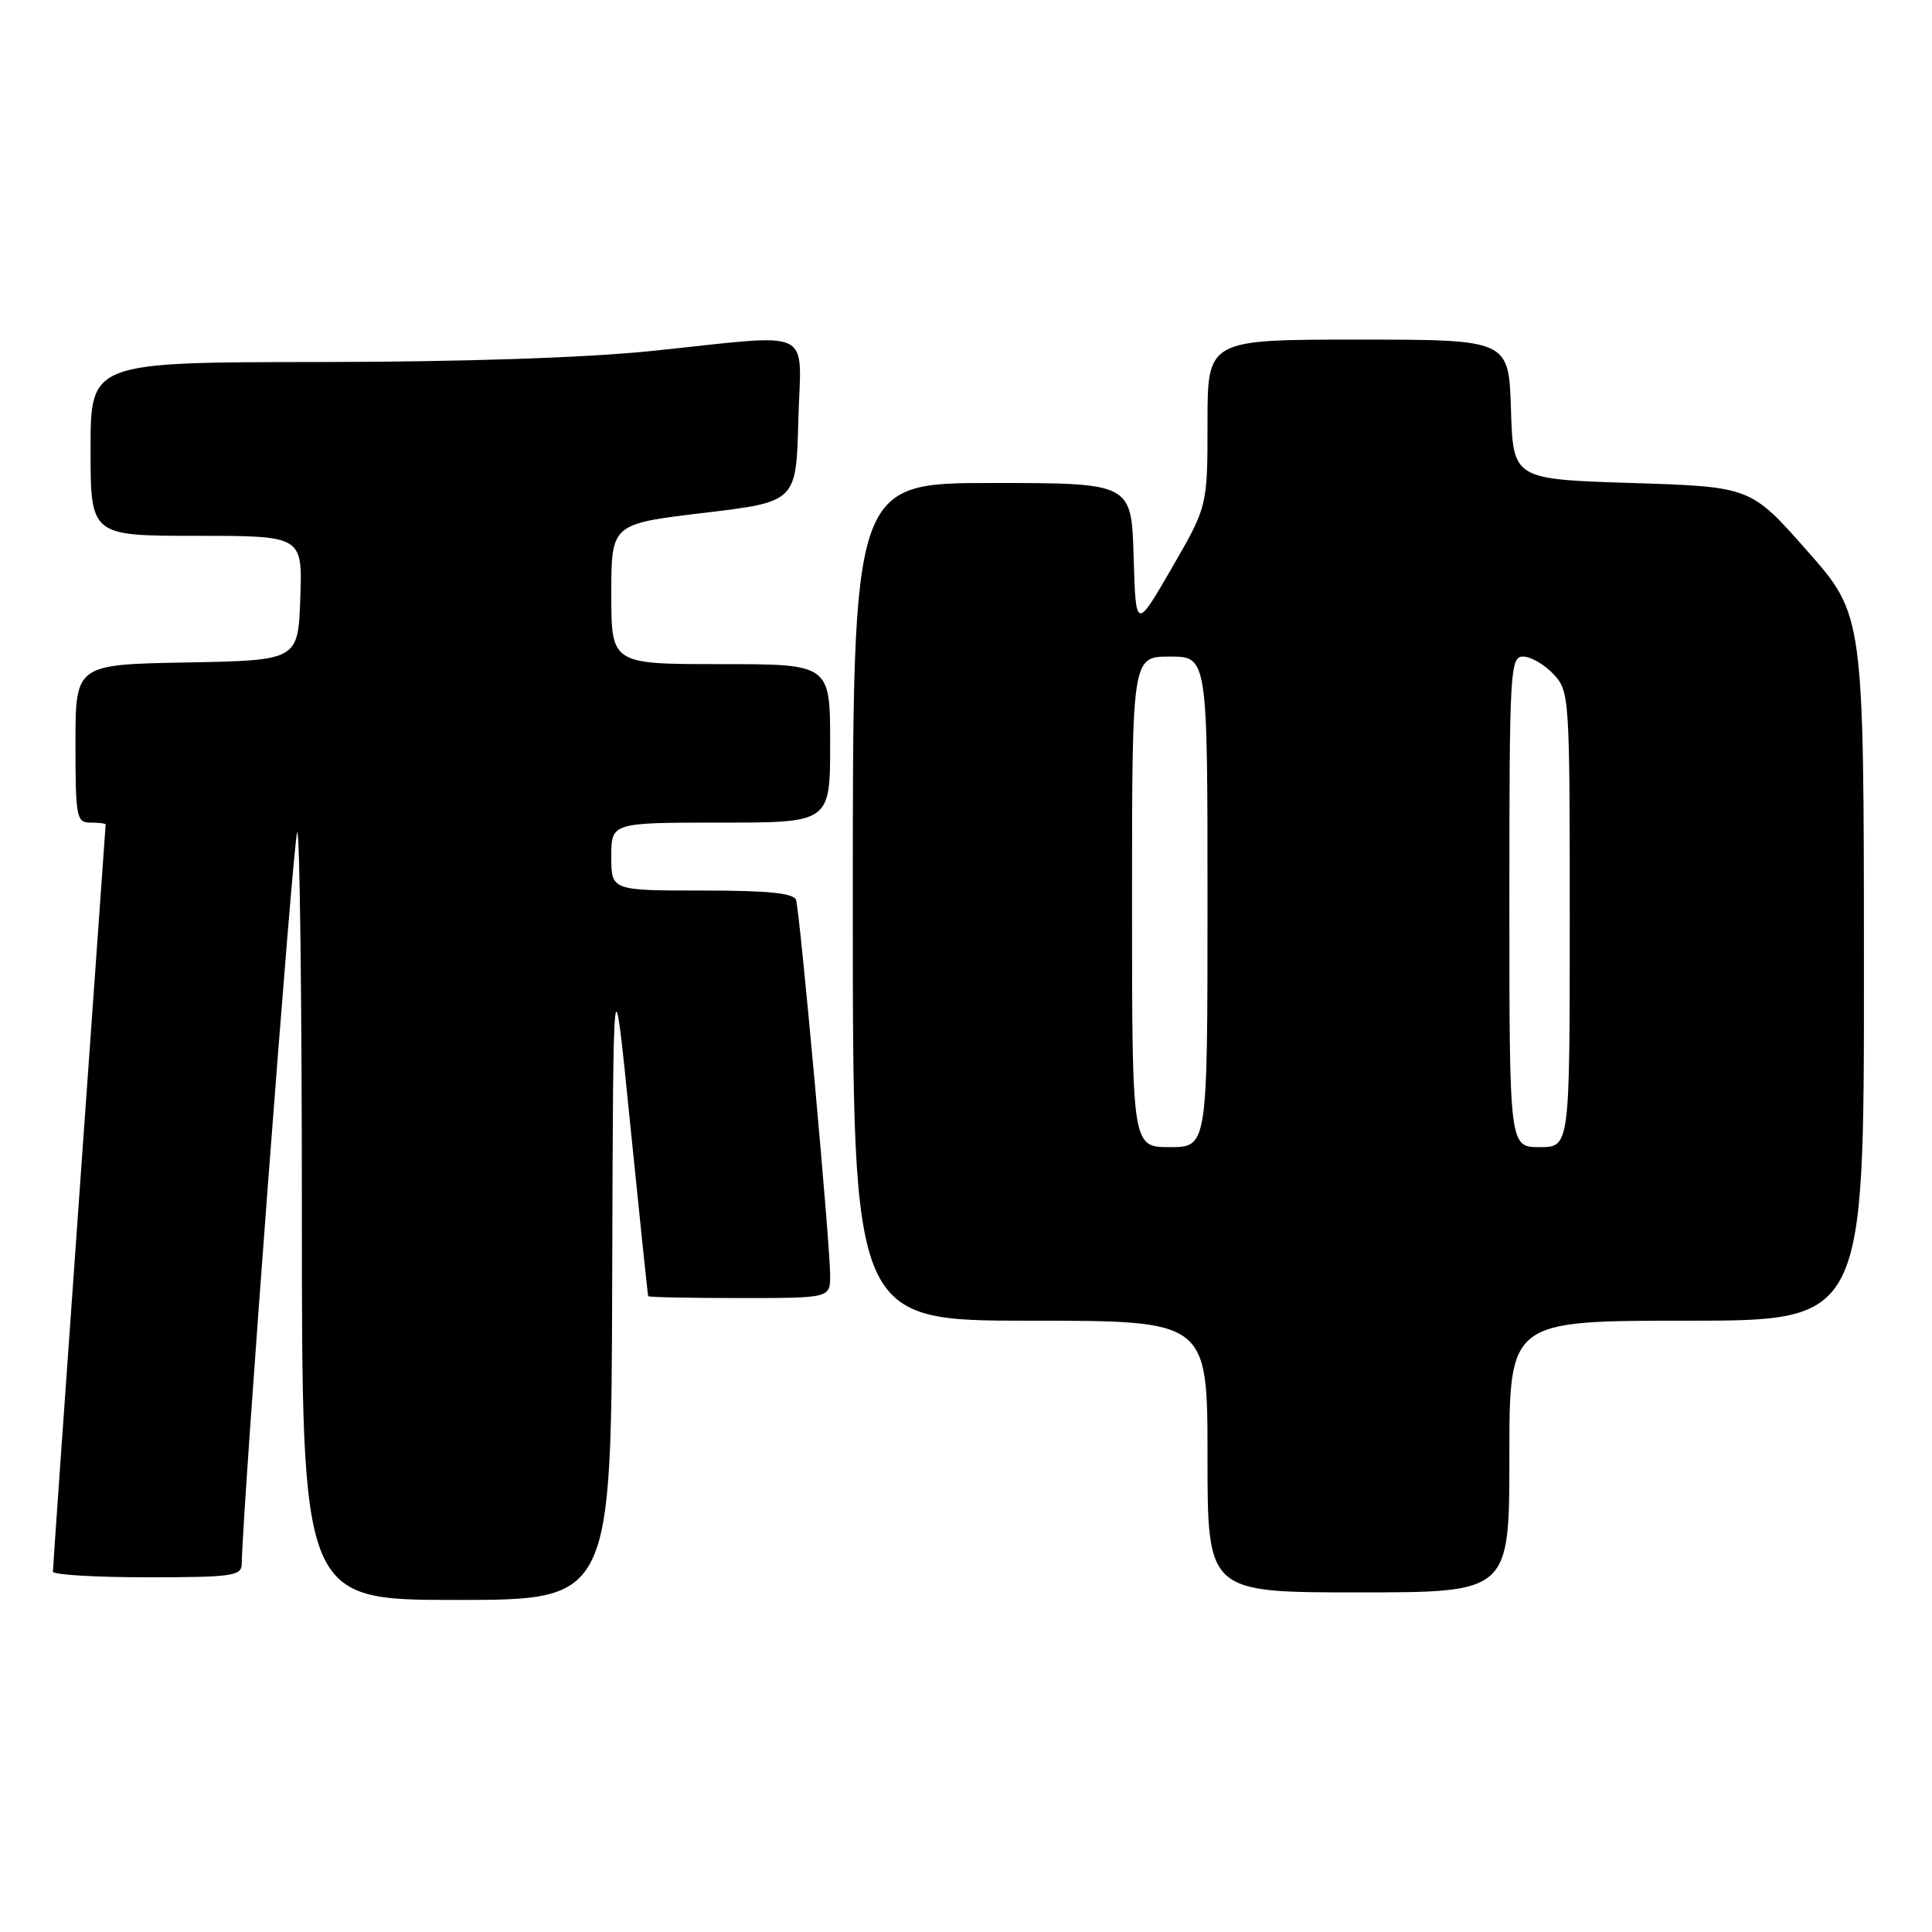 <?xml version="1.0" encoding="UTF-8" standalone="no"?>
<!DOCTYPE svg PUBLIC "-//W3C//DTD SVG 1.1//EN" "http://www.w3.org/Graphics/SVG/1.1/DTD/svg11.dtd" >
<svg xmlns="http://www.w3.org/2000/svg" xmlns:xlink="http://www.w3.org/1999/xlink" version="1.1" viewBox="0 0 256 256">
 <g >
 <path fill="currentColor"
d=" M 81.12 169.25 C 81.25 126.50 81.25 126.50 83.51 149.00 C 84.76 161.38 85.83 171.61 85.89 171.75 C 85.95 171.89 91.40 172.00 98.00 172.00 C 110.00 172.00 110.00 172.00 110.00 169.00 C 110.00 164.88 105.99 120.80 105.48 119.25 C 105.18 118.34 101.77 118.00 93.03 118.00 C 81.00 118.00 81.00 118.00 81.00 113.50 C 81.00 109.00 81.00 109.00 95.50 109.00 C 110.00 109.00 110.00 109.00 110.00 98.50 C 110.00 88.00 110.00 88.00 95.50 88.00 C 81.00 88.00 81.00 88.00 81.00 78.71 C 81.00 69.42 81.00 69.42 93.25 67.96 C 105.50 66.50 105.50 66.50 105.78 55.75 C 106.12 43.15 108.35 44.23 86.50 46.49 C 77.66 47.41 61.35 47.95 42.25 47.97 C 12.00 48.00 12.00 48.00 12.00 59.50 C 12.00 71.00 12.00 71.00 26.04 71.00 C 40.08 71.00 40.08 71.00 39.79 79.25 C 39.50 87.50 39.50 87.50 24.75 87.78 C 10.00 88.05 10.00 88.05 10.00 98.53 C 10.00 108.33 10.13 109.00 12.00 109.00 C 13.10 109.00 14.00 109.11 14.00 109.25 C 13.99 109.39 12.42 131.55 10.50 158.50 C 8.58 185.45 7.01 207.84 7.01 208.25 C 7.00 208.66 12.62 209.00 19.50 209.00 C 30.73 209.00 32.00 208.82 32.03 207.25 C 32.14 199.80 38.89 110.77 39.38 110.29 C 39.72 109.95 40.00 132.69 40.00 160.83 C 40.00 212.00 40.00 212.00 60.50 212.00 C 81.00 212.00 81.00 212.00 81.12 169.25 Z  M 200.00 193.00 C 200.00 175.00 200.00 175.00 223.50 175.00 C 247.00 175.00 247.00 175.00 246.98 128.25 C 246.97 81.50 246.97 81.50 239.47 73.00 C 231.98 64.50 231.98 64.50 216.24 64.00 C 200.50 63.50 200.50 63.50 200.21 54.25 C 199.92 45.00 199.92 45.00 179.96 45.00 C 160.00 45.00 160.00 45.00 160.00 56.05 C 160.00 67.09 160.00 67.09 155.25 75.30 C 150.50 83.50 150.50 83.50 150.21 73.75 C 149.93 64.00 149.93 64.00 131.46 64.00 C 113.00 64.00 113.00 64.00 113.00 119.50 C 113.00 175.00 113.00 175.00 136.50 175.00 C 160.00 175.00 160.00 175.00 160.00 193.00 C 160.00 211.00 160.00 211.00 180.00 211.00 C 200.00 211.00 200.00 211.00 200.00 193.00 Z  M 150.00 119.50 C 150.00 87.00 150.00 87.00 155.00 87.00 C 160.00 87.00 160.00 87.00 160.00 119.50 C 160.00 152.00 160.00 152.00 155.00 152.00 C 150.00 152.00 150.00 152.00 150.00 119.50 Z  M 200.00 119.50 C 200.00 88.70 200.10 87.00 201.83 87.00 C 202.83 87.00 204.63 88.04 205.83 89.31 C 207.96 91.59 208.00 92.20 208.00 121.81 C 208.00 152.00 208.00 152.00 204.00 152.00 C 200.00 152.00 200.00 152.00 200.00 119.50 Z "/>
</g>
</svg>